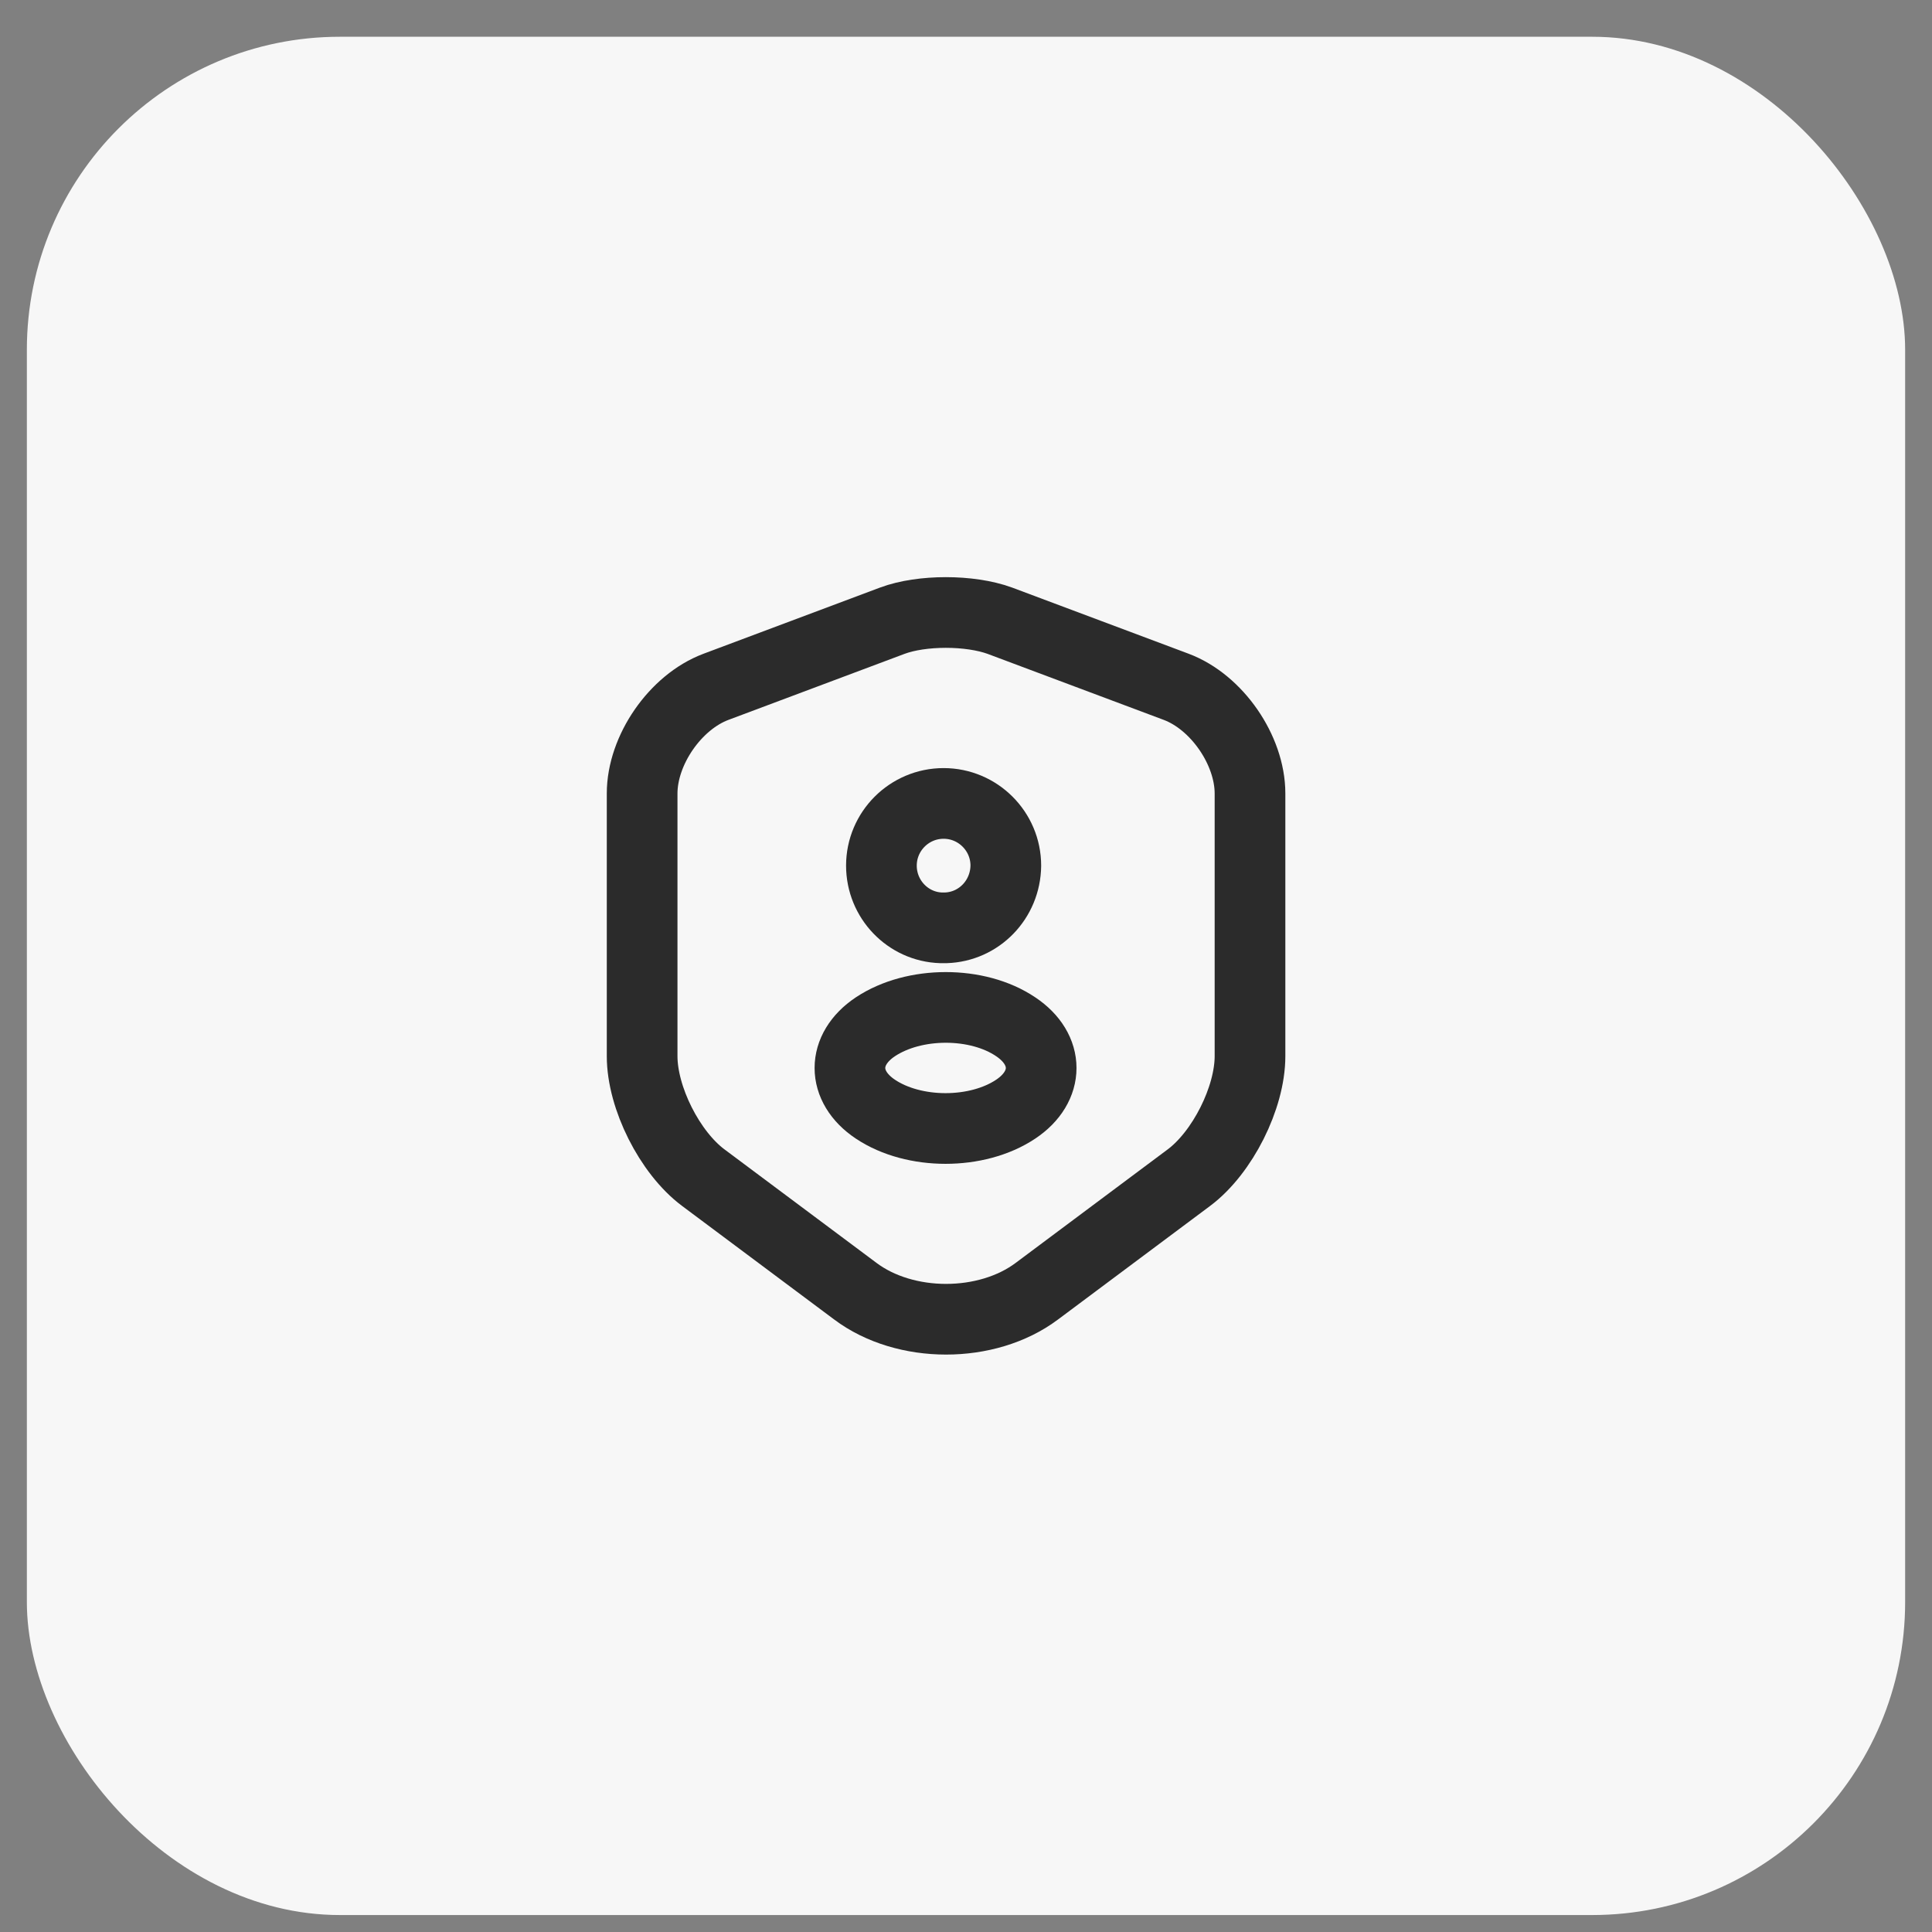 <svg width="41" height="41" viewBox="0 0 41 41" fill="none" xmlns="http://www.w3.org/2000/svg">
<rect x="0" y="0" width="41" height="41" fill="#808080" stroke="none"/>
<rect x="0.57" y="0.78" width="39.86" height="39.86" rx="6.643" fill="#F7F7F7"/>
<path d="M18.937 13.172L15.195 14.575C14.332 14.898 13.627 15.918 13.627 16.84V22.413C13.627 23.297 14.212 24.46 14.925 24.992L18.15 27.4C19.207 28.195 20.947 28.195 22.005 27.4L25.23 24.992C25.942 24.46 26.527 23.297 26.527 22.413V16.84C26.527 15.918 25.822 14.898 24.96 14.575L21.217 13.172C20.58 12.94 19.56 12.94 18.937 13.172Z" stroke="#2B2B2B" stroke-width="1.5" stroke-linecap="round" stroke-linejoin="round"/>
<path d="M20.07 19.69H19.972C19.267 19.668 18.705 19.082 18.705 18.37C18.705 17.642 19.297 17.05 20.025 17.05C20.752 17.05 21.345 17.642 21.345 18.37C21.337 19.09 20.775 19.668 20.07 19.69ZM18.577 21.79C17.857 22.27 17.857 23.058 18.577 23.538C19.395 24.085 20.737 24.085 21.555 23.538C22.275 23.058 22.275 22.27 21.555 21.79C20.745 21.242 19.402 21.242 18.577 21.79Z" stroke="#2B2B2B" stroke-width="1.5" stroke-linecap="round" stroke-linejoin="round"/>
</svg>
